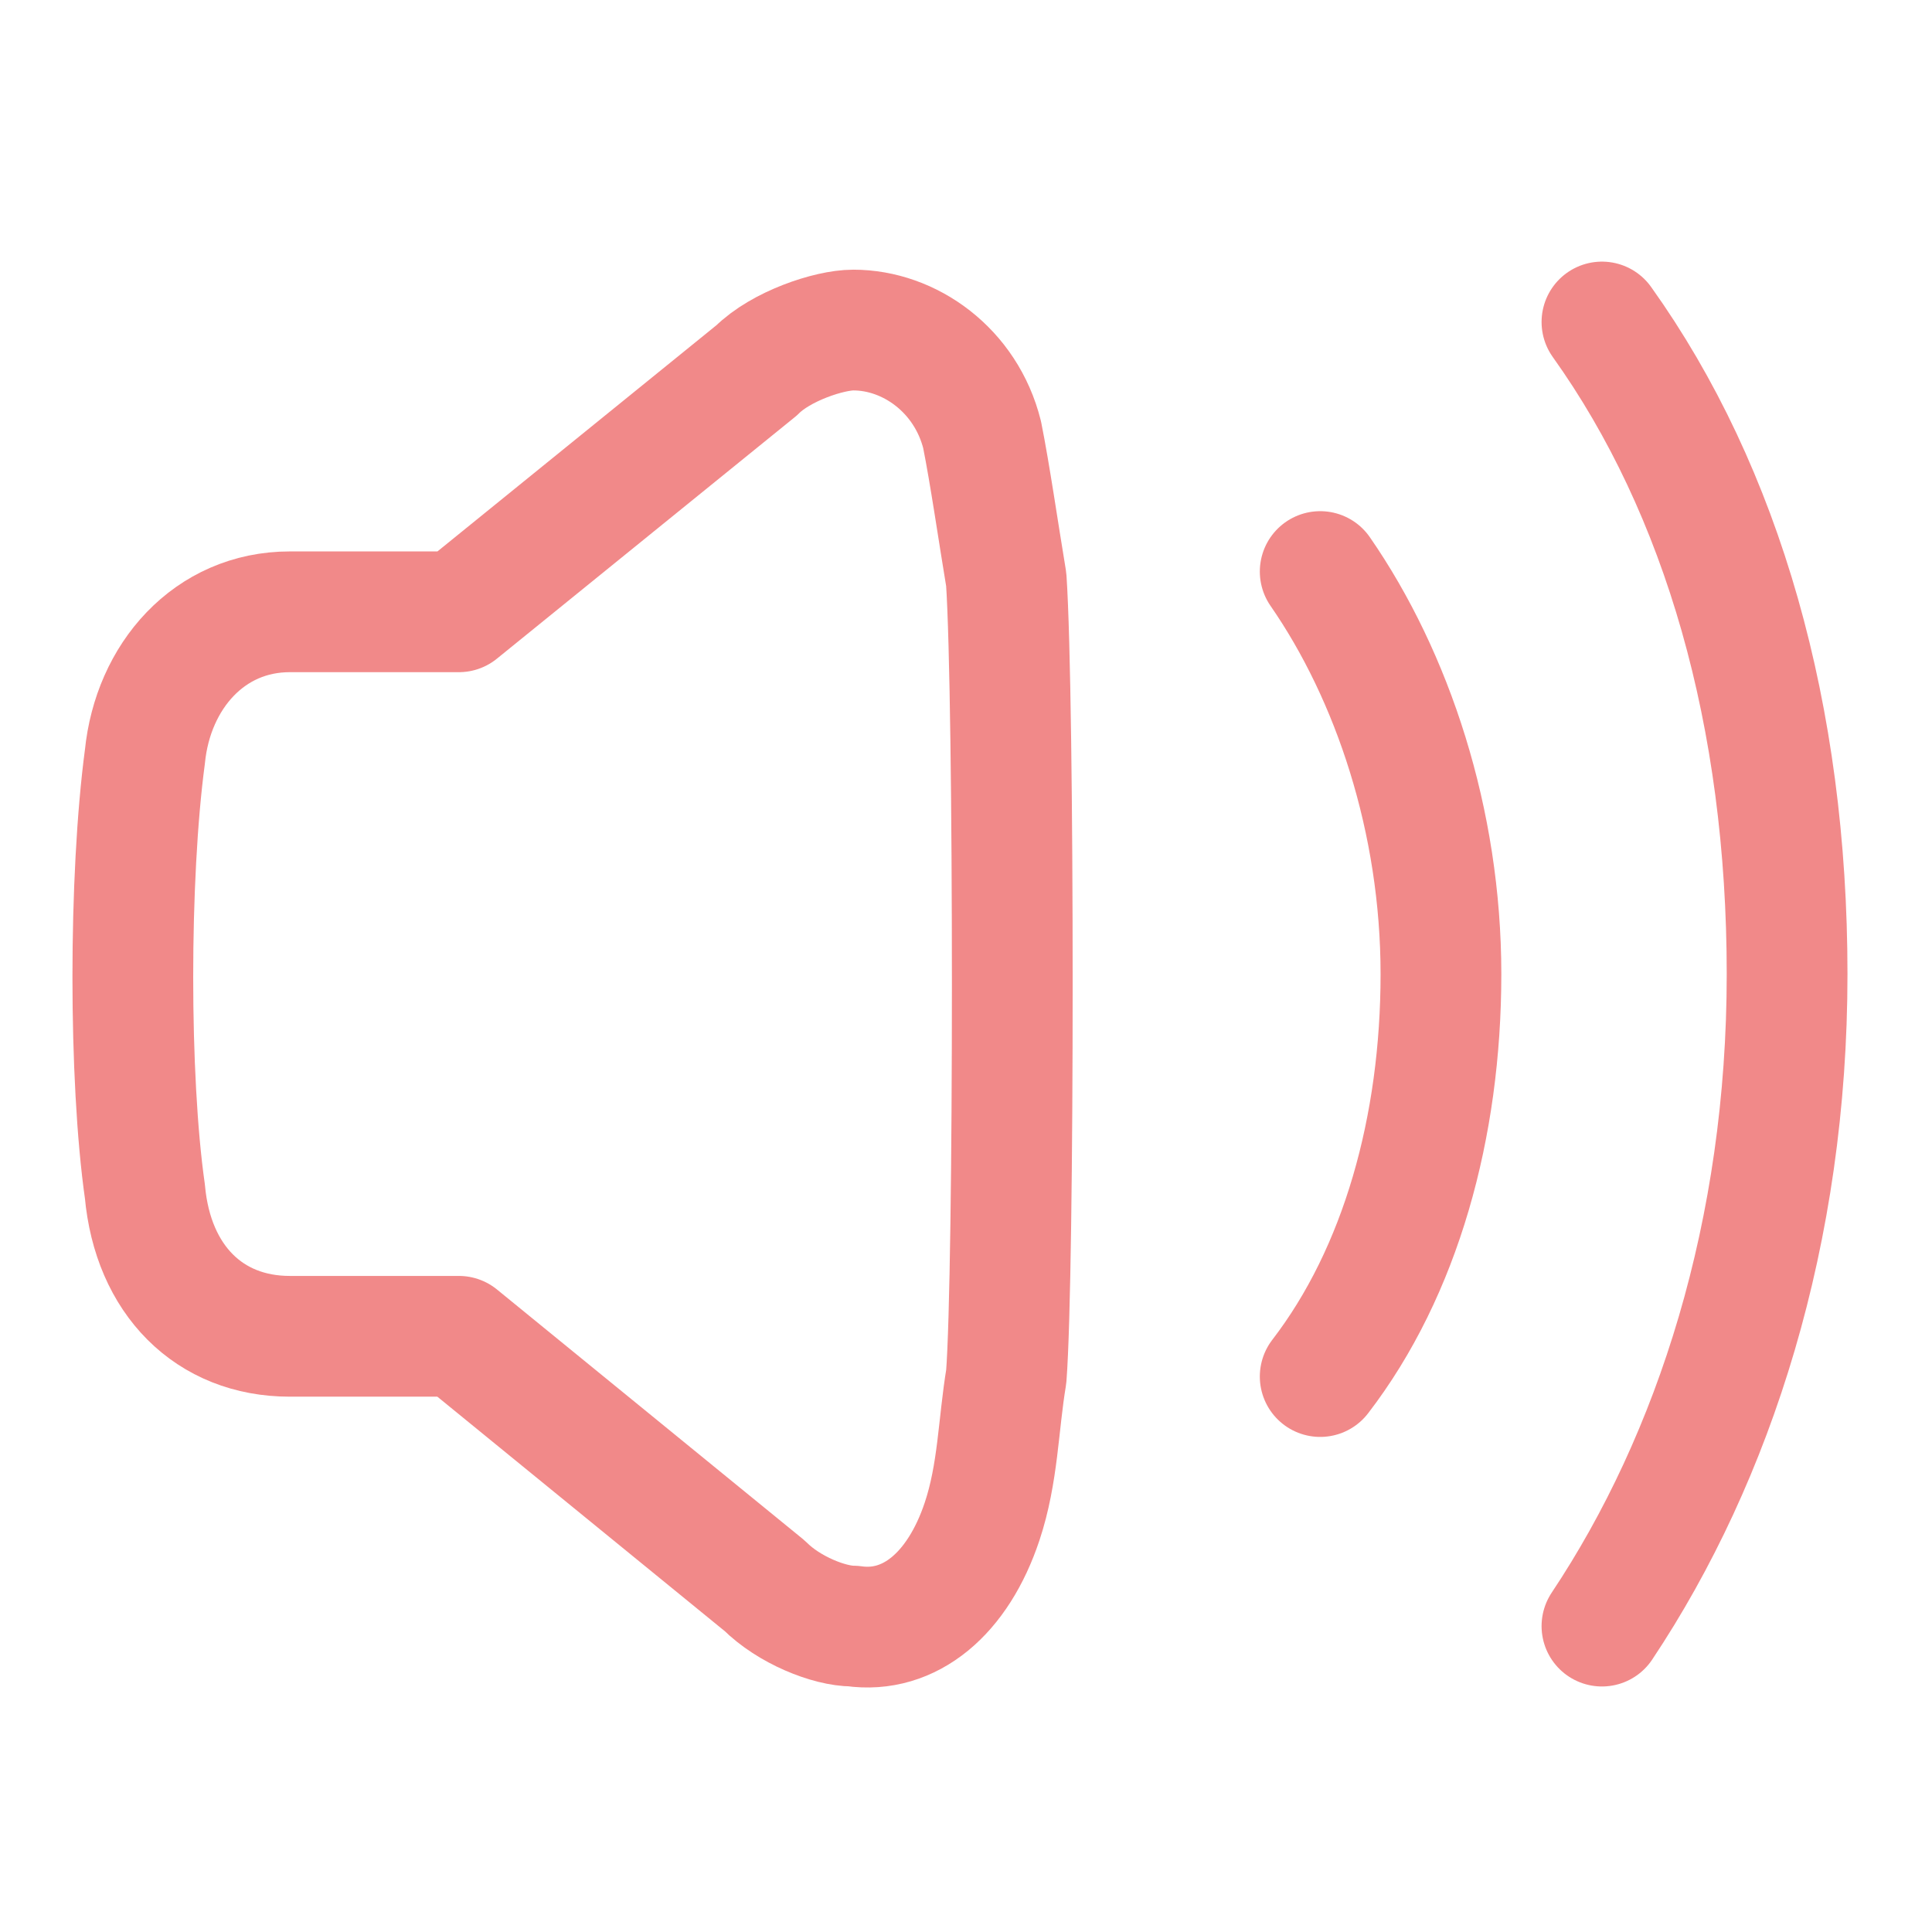 <?xml version="1.0" encoding="utf-8"?>
<!-- Generator: Adobe Illustrator 23.0.3, SVG Export Plug-In . SVG Version: 6.00 Build 0)  -->
<svg version="1.1" id="Layer_1" xmlns="http://www.w3.org/2000/svg" xmlns:xlink="http://www.w3.org/1999/xlink" x="0px" y="0px"
	 viewBox="0 0 24 24" style="enable-background:new 0 0 24 24;" xml:space="preserve">
<style type="text/css">
	.st0{fill:none;stroke:#F18989;stroke-width:1.5;stroke-linecap:round;stroke-linejoin:round;}
</style>
<path class="st0" d="M12.5,17.1c-0.1,0.6-0.1,1.2-0.3,1.8c-0.3,0.9-0.9,1.4-1.6,1.3c-0.3,0-0.8-0.2-1.1-0.5l-3.8-3.1H3.6
	c-1,0-1.7-0.7-1.8-1.8c-0.2-1.4-0.2-3.9,0-5.4c0.1-1,0.8-1.8,1.8-1.8h2.1l3.7-3c0.3-0.3,0.9-0.5,1.2-0.5c0.7,0,1.4,0.5,1.6,1.3
	c0.1,0.5,0.2,1.2,0.3,1.8C12.6,8.7,12.6,15.8,12.5,17.1z"/>
<path class="st0" d="M16.4,7.1c0.9,1.3,1.5,3.1,1.5,5s-0.5,3.7-1.5,5"/>
<path class="st0" d="M19.9,4c1.5,2.1,2.3,4.9,2.3,8.1s-0.9,6-2.3,8.1"/>
</svg>
